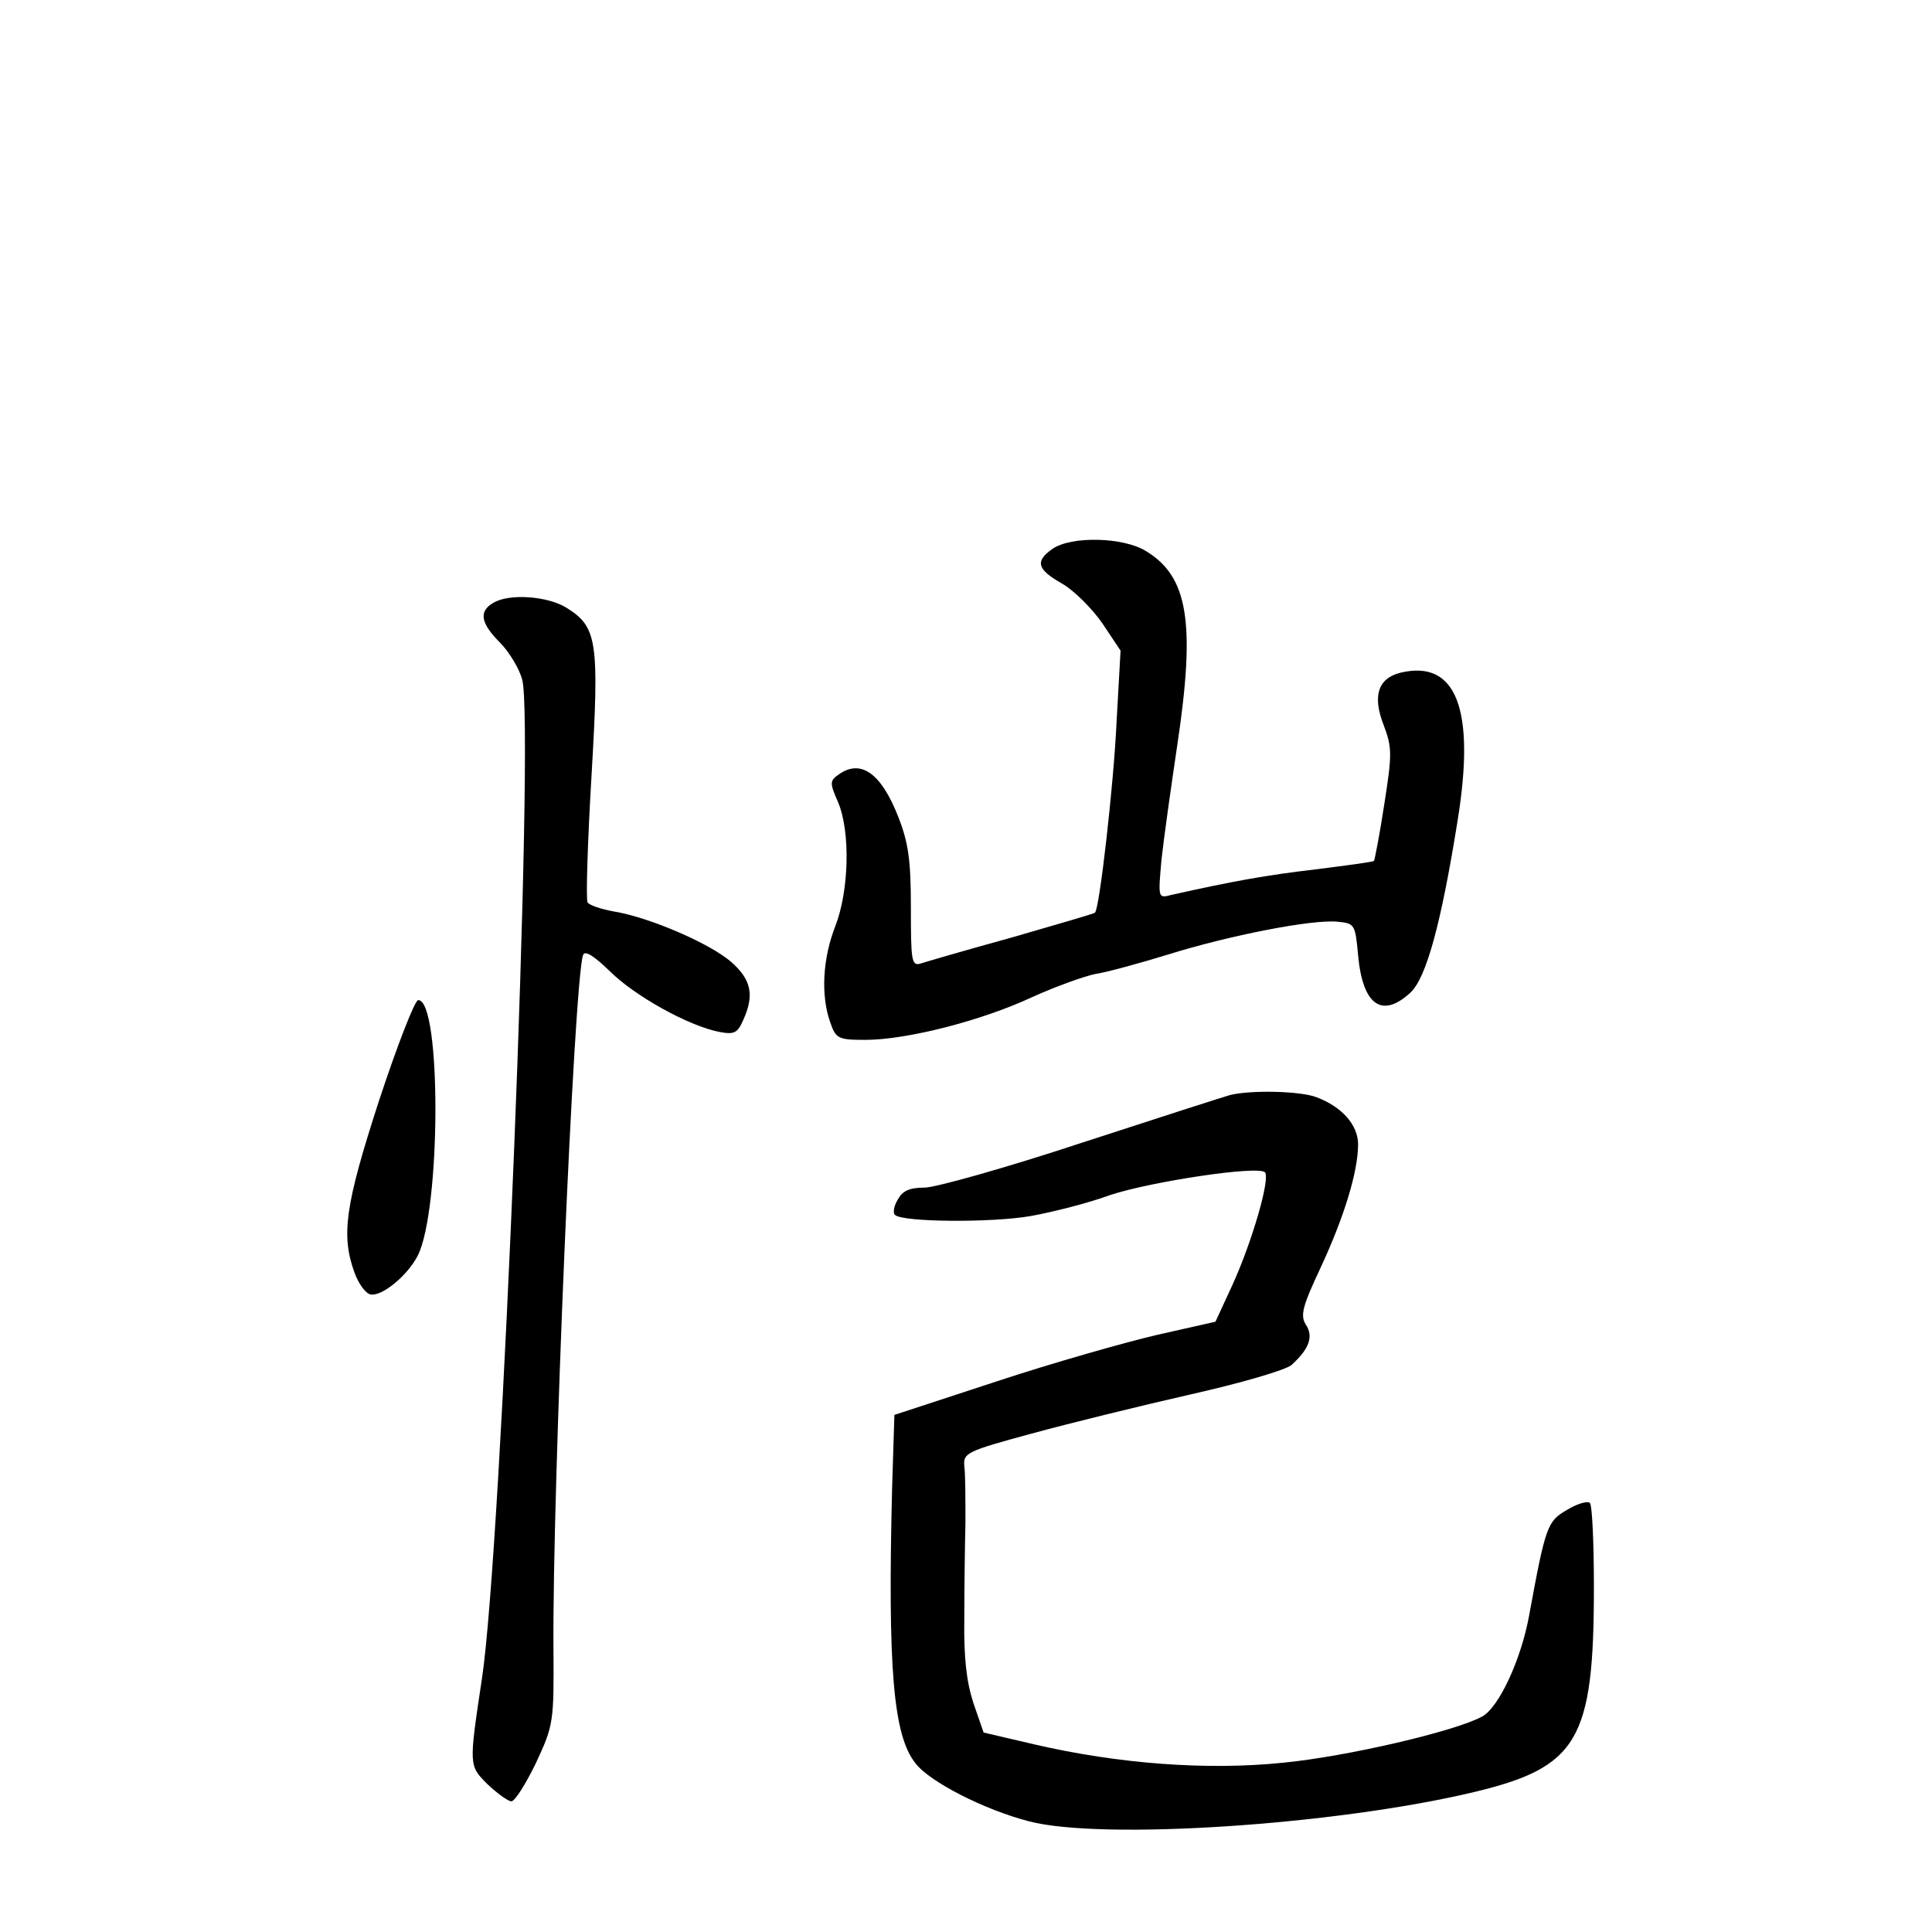 <?xml version="1.0" standalone="no"?>
<!DOCTYPE svg PUBLIC "-//W3C//DTD SVG 20010904//EN"
 "http://www.w3.org/TR/2001/REC-SVG-20010904/DTD/svg10.dtd">
<svg version="1.0" xmlns="http://www.w3.org/2000/svg"
 width="340pt" height="340pt" viewBox="0 0 340 340"
 preserveAspectRatio="xMidYMid meet">
<g transform="translate(0,340) scale(0.1,-0.1)"
fill="#000000" stroke="none">
<path d="M1852 2434 c-31 -22 -27 -36 17 -61 21 -12 53 -44 71 -70 l32 -48 -7
-125 c-5 -110 -30 -329 -38 -336 -1 -2 -68 -21 -147 -44 -80 -22 -152 -43
-161 -46 -15 -4 -16 8 -16 98 0 83 -4 114 -22 160 -30 77 -66 103 -105 75 -16
-11 -16 -15 -1 -49 22 -53 19 -156 -5 -218 -22 -56 -26 -121 -9 -169 10 -29
14 -31 62 -31 73 0 205 34 293 75 42 19 92 37 112 41 20 3 78 19 127 34 109
34 253 62 298 58 31 -3 32 -4 37 -59 8 -88 42 -112 92 -66 28 26 54 121 83
302 32 197 -2 285 -101 261 -39 -10 -49 -41 -29 -92 15 -40 15 -51 1 -140 -8
-53 -17 -98 -18 -99 -2 -2 -48 -8 -103 -15 -86 -10 -147 -21 -254 -45 -23 -6
-23 -6 -17 62 4 37 17 129 28 203 32 214 19 295 -55 340 -40 25 -132 27 -165
4z"/>
<path d="M868 2339 c-26 -15 -22 -36 12 -70 16 -16 34 -46 39 -65 22 -80 -36
-1532 -71 -1759 -23 -153 -23 -152 10 -185 17 -16 36 -30 42 -30 6 0 25 30 43
67 31 67 32 71 31 203 -2 276 36 1170 52 1219 3 9 18 0 47 -28 44 -44 140 -97
193 -107 26 -5 32 -2 42 21 20 44 14 71 -21 102 -38 33 -145 79 -207 89 -22 4
-43 11 -46 16 -3 5 0 105 7 223 14 239 10 262 -45 296 -33 20 -100 25 -128 8z"/>
<path d="M667 1463 c-60 -185 -67 -237 -43 -303 7 -19 19 -36 28 -38 20 -4 65
33 83 68 41 80 42 450 1 450 -6 0 -37 -80 -69 -177z"/>
<path d="M2165 1473 c-11 -3 -129 -41 -261 -84 -133 -44 -258 -79 -277 -79
-27 0 -39 -6 -47 -21 -7 -11 -9 -24 -5 -27 13 -13 171 -14 239 -2 39 7 102 23
140 37 73 24 260 52 272 40 10 -10 -22 -121 -57 -198 l-30 -65 -102 -23 c-56
-13 -183 -49 -283 -82 l-180 -59 -4 -127 c-8 -320 2 -437 41 -486 25 -33 122
-82 199 -102 128 -34 539 -7 783 51 184 44 212 91 212 361 0 78 -3 144 -7 148
-4 4 -22 -1 -40 -12 -35 -20 -38 -28 -67 -186 -14 -77 -53 -162 -83 -178 -48
-26 -237 -70 -349 -81 -135 -14 -291 -2 -438 32 l-90 21 -18 52 c-12 37 -17
79 -16 147 0 52 1 129 2 170 0 41 0 86 -2 100 -2 23 4 26 118 57 66 18 192 49
280 69 89 20 168 43 178 52 31 28 39 50 25 71 -10 16 -6 32 26 100 41 88 66
169 66 217 0 34 -28 66 -73 83 -28 11 -115 13 -152 4z"/>
</g>
</svg>
